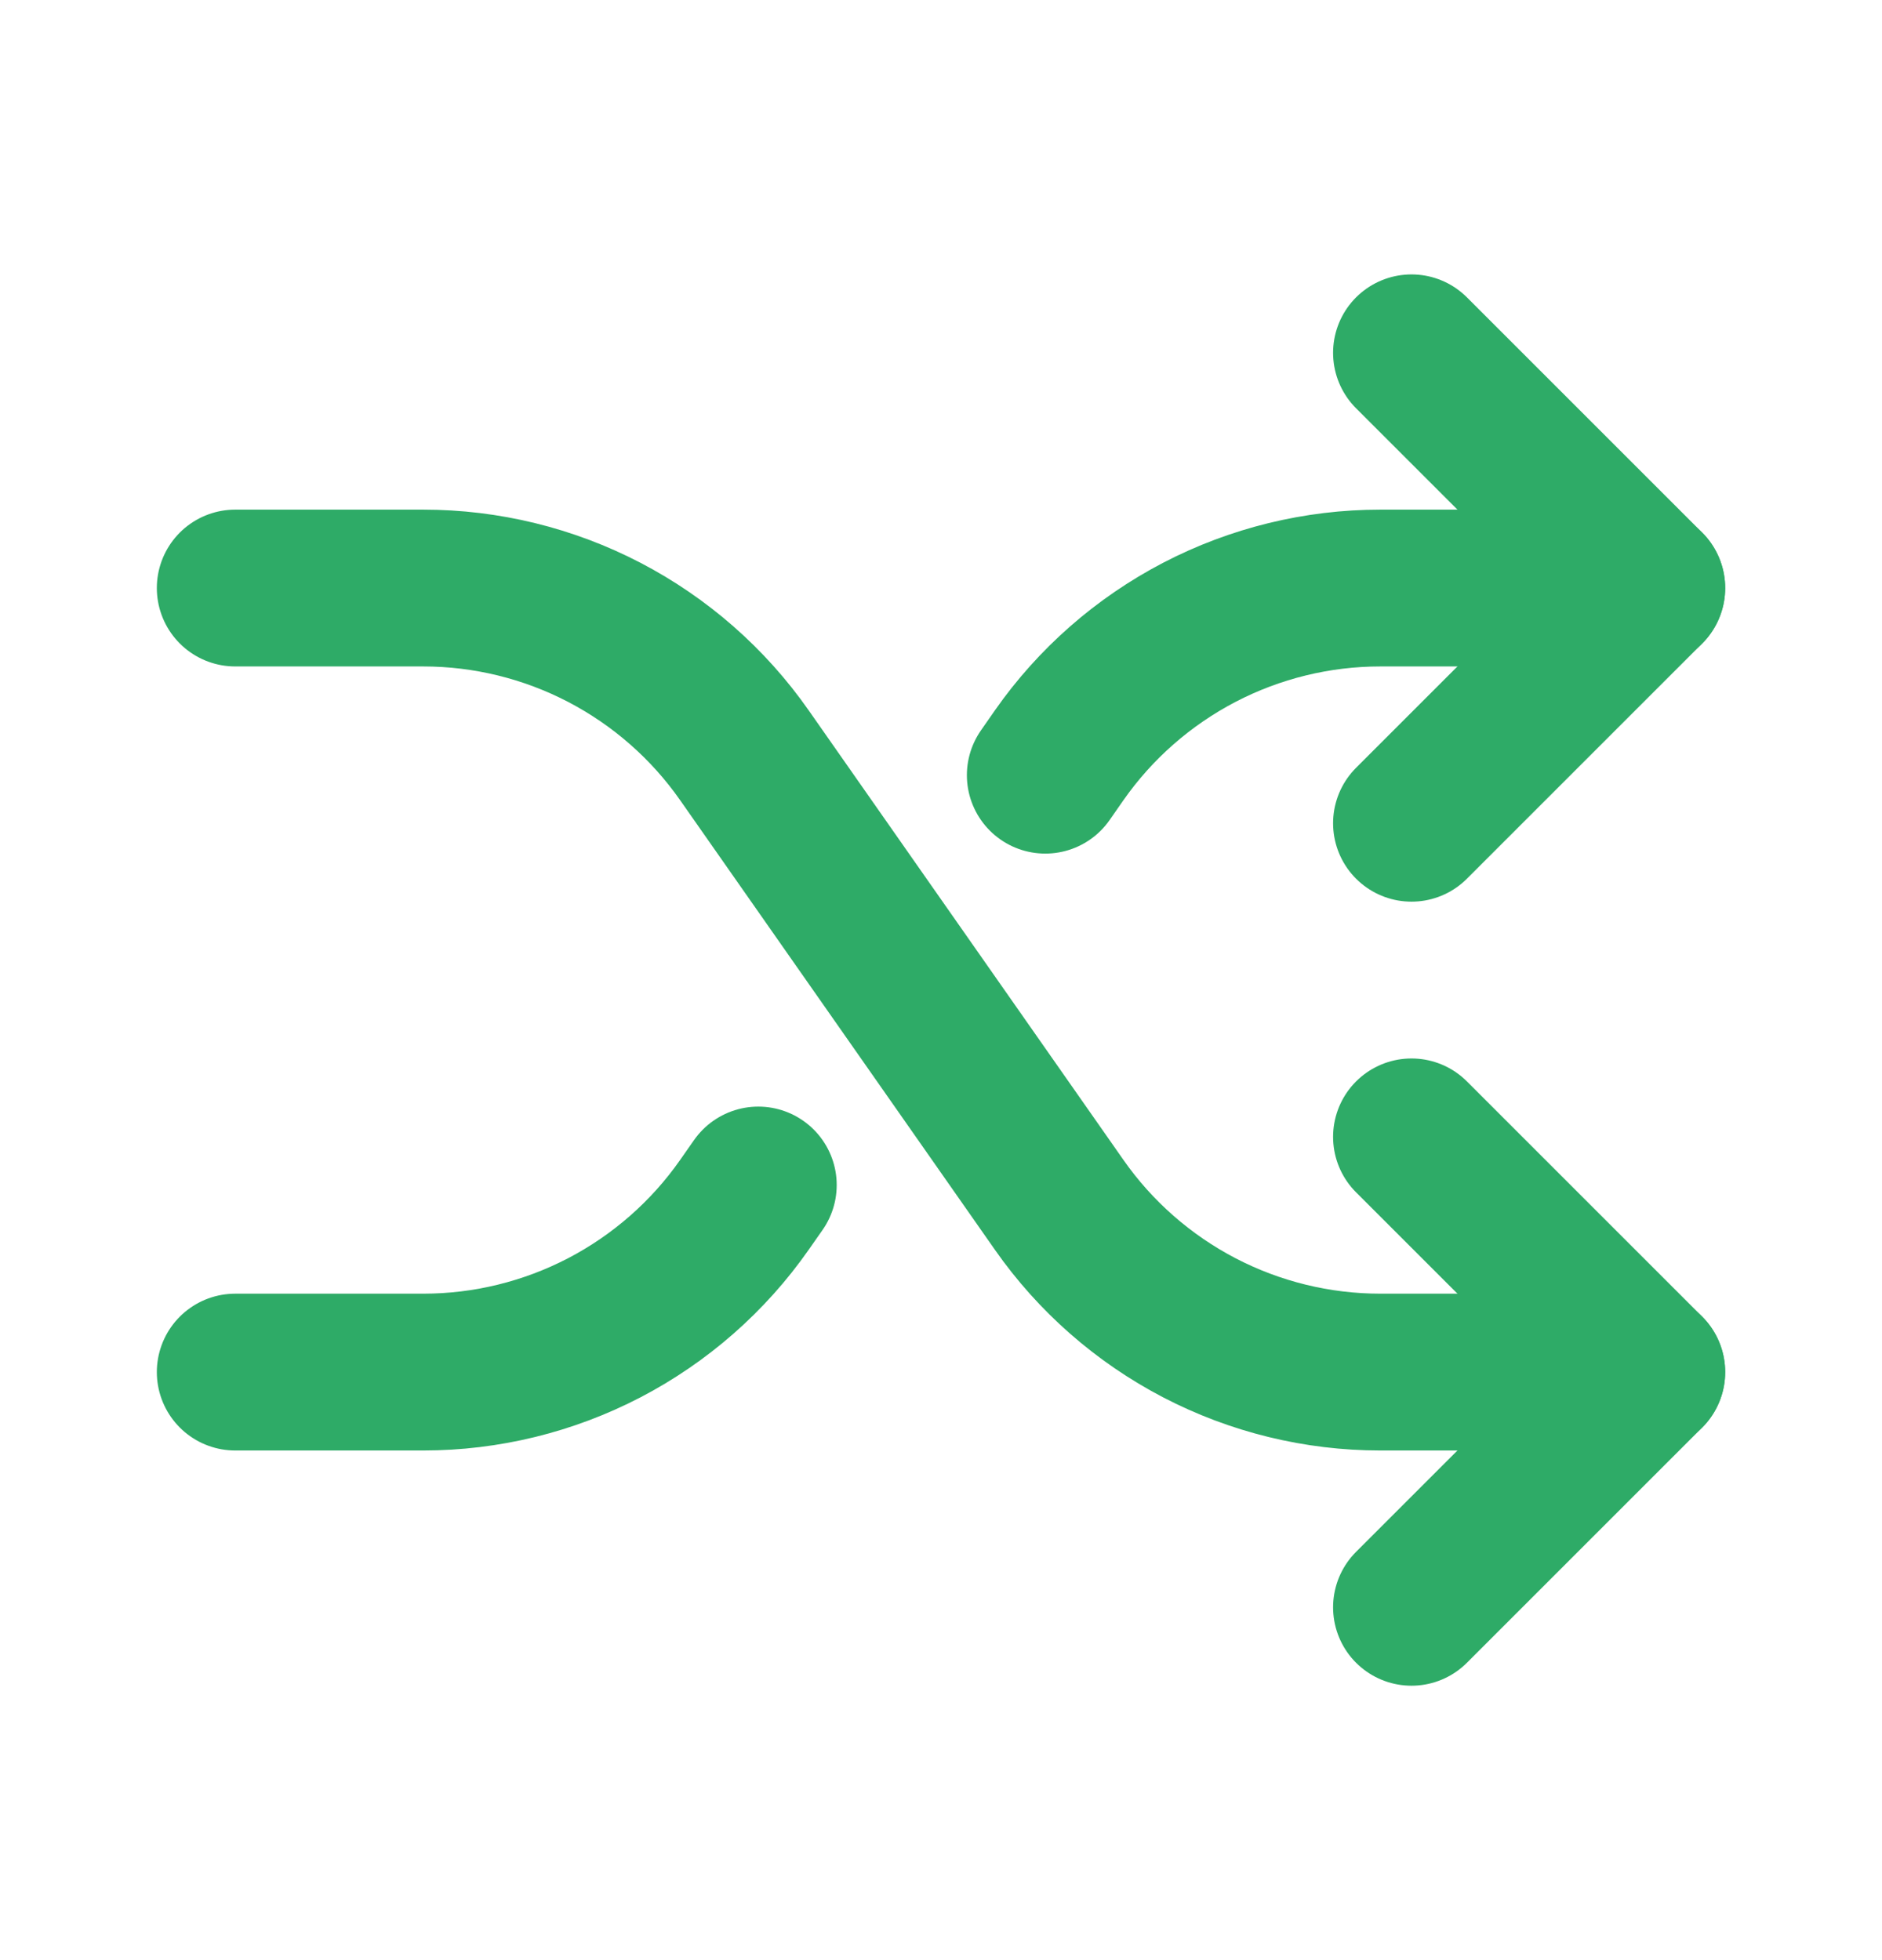 <svg width="24" height="25" viewBox="0 0 24 25" fill="none" xmlns="http://www.w3.org/2000/svg">
<path d="M3 17.5H5.397C6.201 17.5 6.993 17.306 7.706 16.935C8.419 16.563 9.032 16.026 9.493 15.367L9.67 15.114M13.33 9.887L13.507 9.633C13.968 8.974 14.581 8.437 15.294 8.065C16.007 7.694 16.799 7.5 17.603 7.5H21" stroke="#2EAB67" stroke-width="2" stroke-linecap="round" stroke-linejoin="round"/>
<path d="M18 4.5L21 7.5L18 10.5M3 7.5H5.397C6.201 7.5 6.993 7.694 7.706 8.065C8.419 8.437 9.032 8.974 9.493 9.633L13.507 15.367C13.968 16.026 14.581 16.563 15.294 16.935C16.007 17.306 16.799 17.5 17.603 17.5H21" stroke="#2EAB67" stroke-width="2" stroke-linecap="round" stroke-linejoin="round"/>
<path d="M18 20.5L21 17.5L18 14.5" stroke="#2EAB67" stroke-width="2" stroke-linecap="round" stroke-linejoin="round"/>
</svg>
